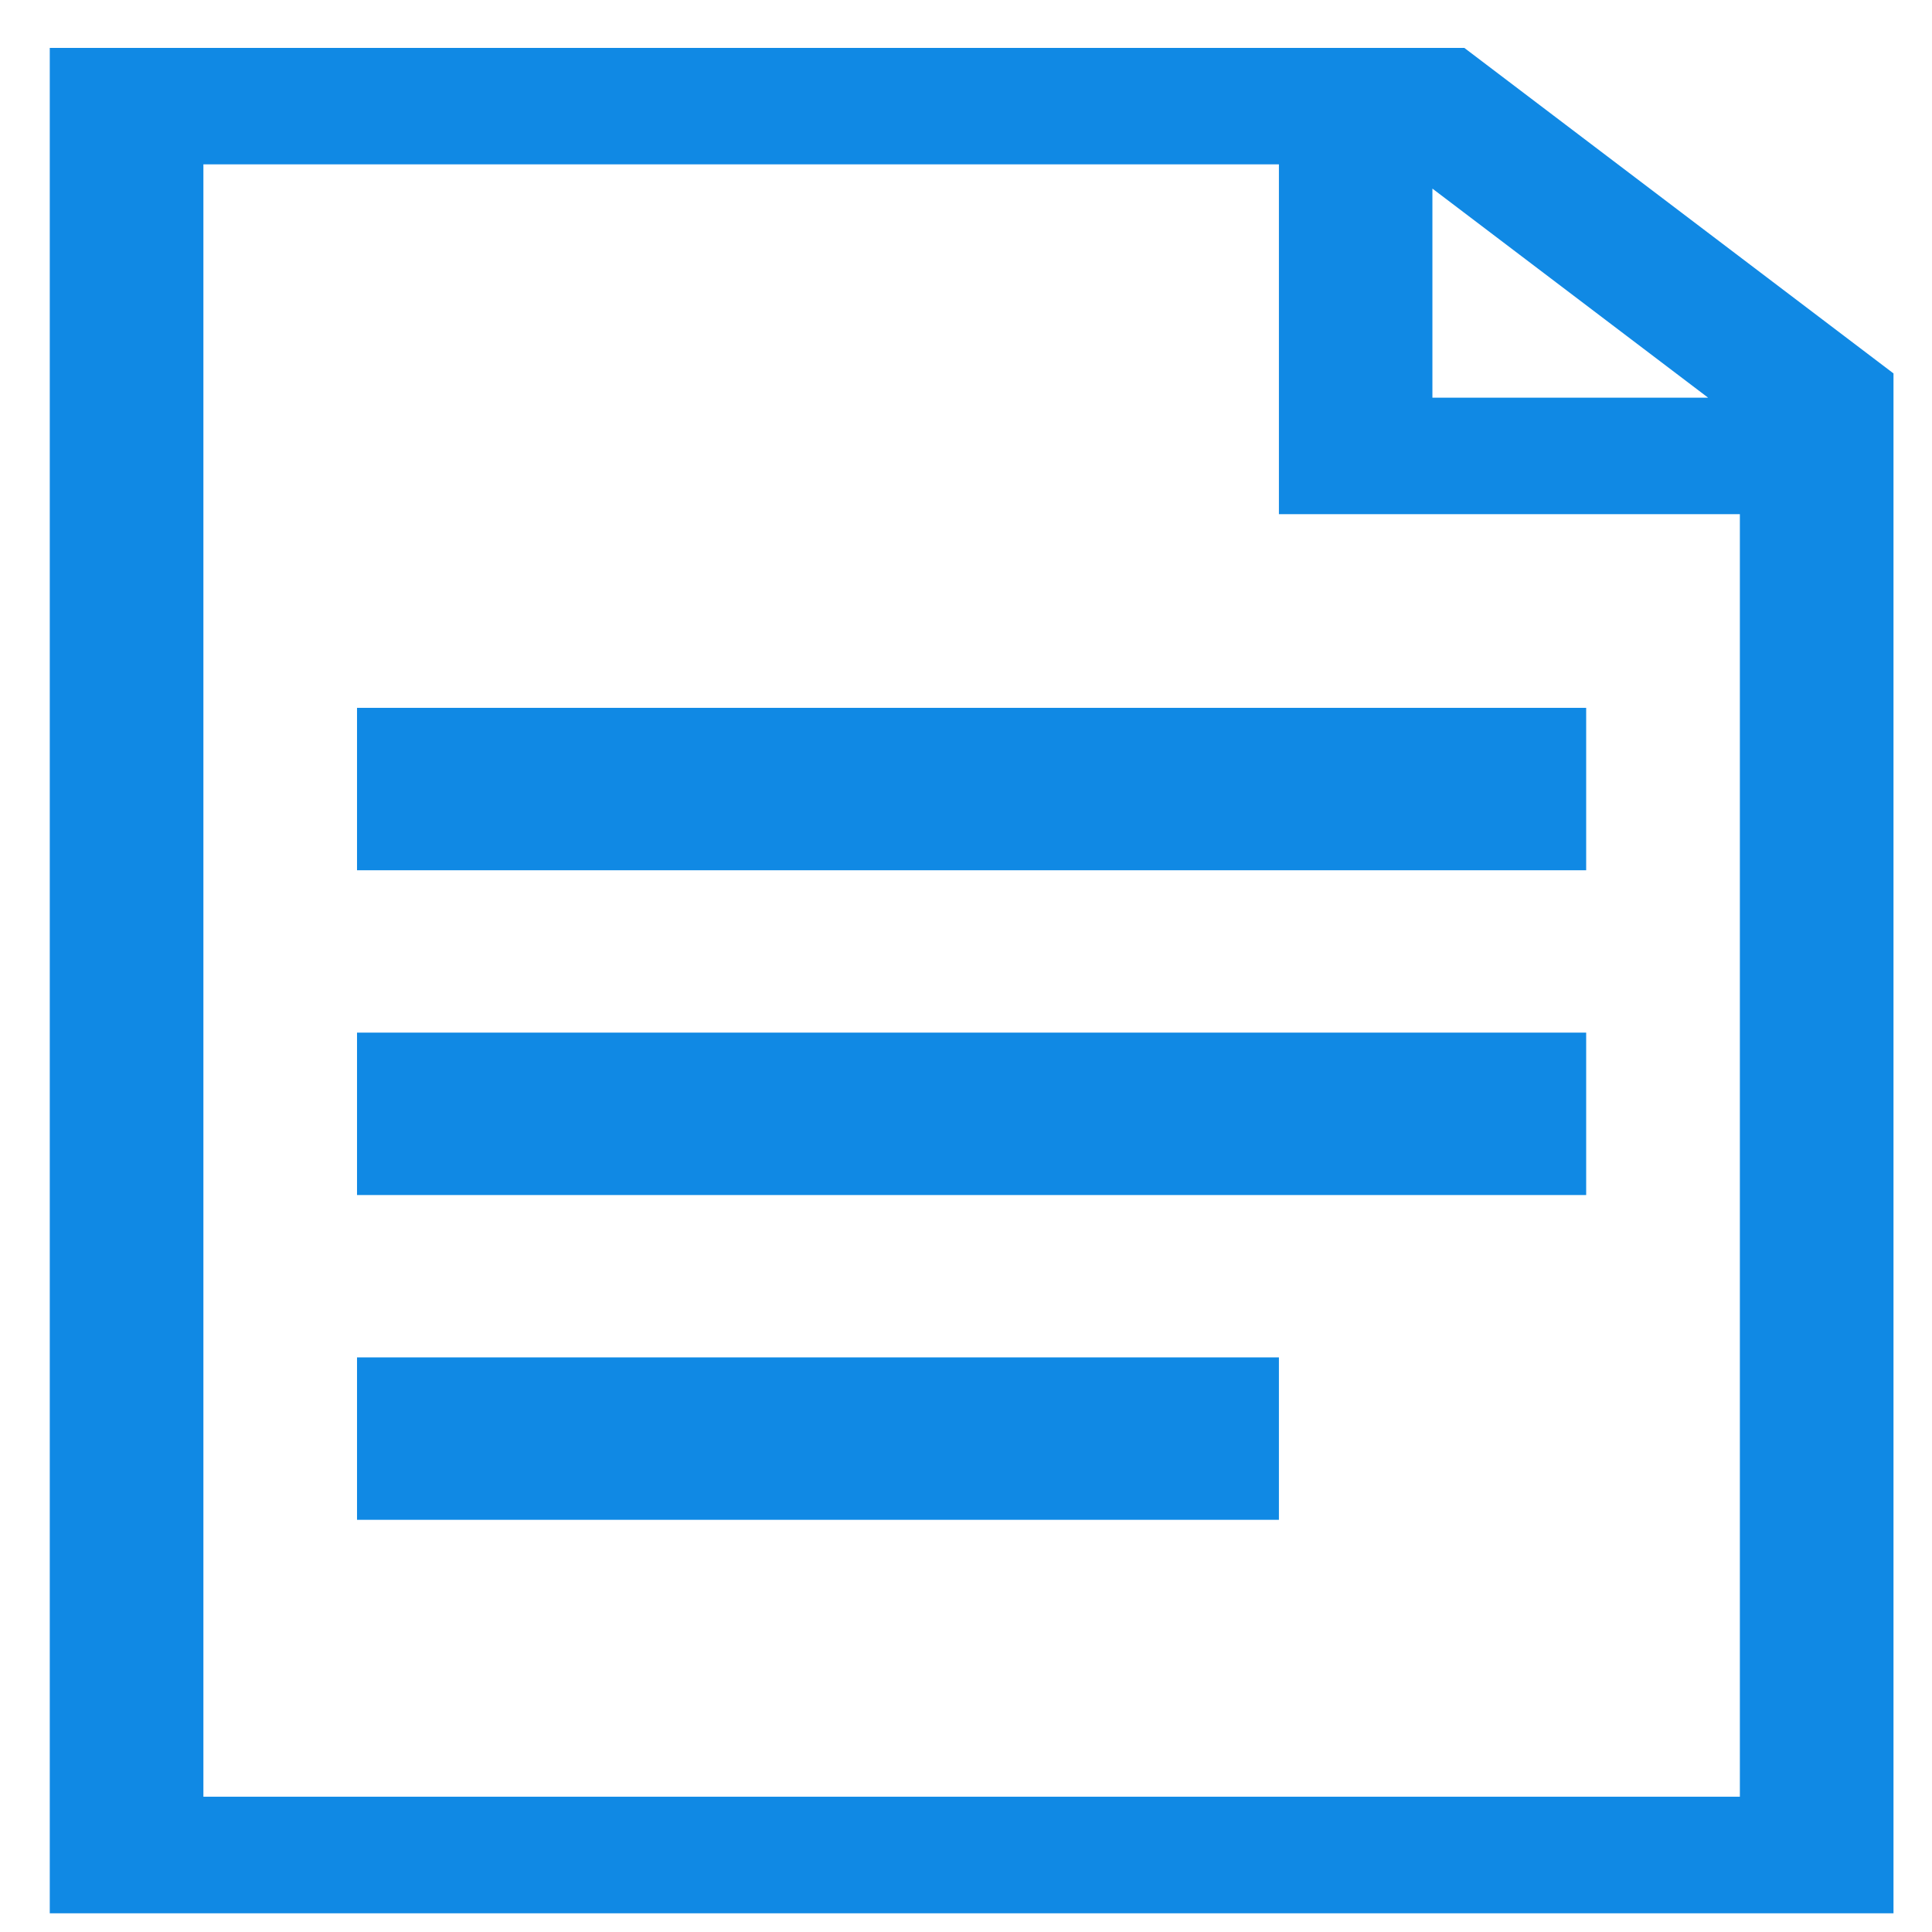 <?xml version="1.0"?>
<!DOCTYPE svg PUBLIC "-//W3C//DTD SVG 1.1//EN" "http://www.w3.org/Graphics/SVG/1.1/DTD/svg11.dtd">
<svg xmlns="http://www.w3.org/2000/svg" xmlns:xl="http://www.w3.org/1999/xlink" version="1.1" viewBox="494 1057 29 29" width="29pt" height="29pt"><defs></defs><g stroke="none" stroke-opacity="1" stroke-dasharray="none" fill="none" fill-opacity="1"><title>Canvas 4</title><g><title>Layer 1</title><path d="M 520.116 1083.969 L 497.053 1083.969 L 497.053 1059.467 L 513.197 1059.467 L 513.197 1064.718 L 520.116 1064.718 Z M 515.501 1059.831 L 519.639 1062.969 L 515.501 1062.969 Z M 515.98 1057.719 L 494.747 1057.719 L 494.747 1085.719 L 522.422 1085.719 L 522.422 1062.605 Z" fill="#1089e4"/><rect x="499.359" y="1077.375" width="13.838" height="2.438" fill="#1089e4"/><rect x="499.359" y="1067.625" width="18.45" height="2.438" fill="#1089e4"/><rect x="499.359" y="1072.5" width="18.45" height="2.438" fill="#1089e4"/></g></g></svg>
